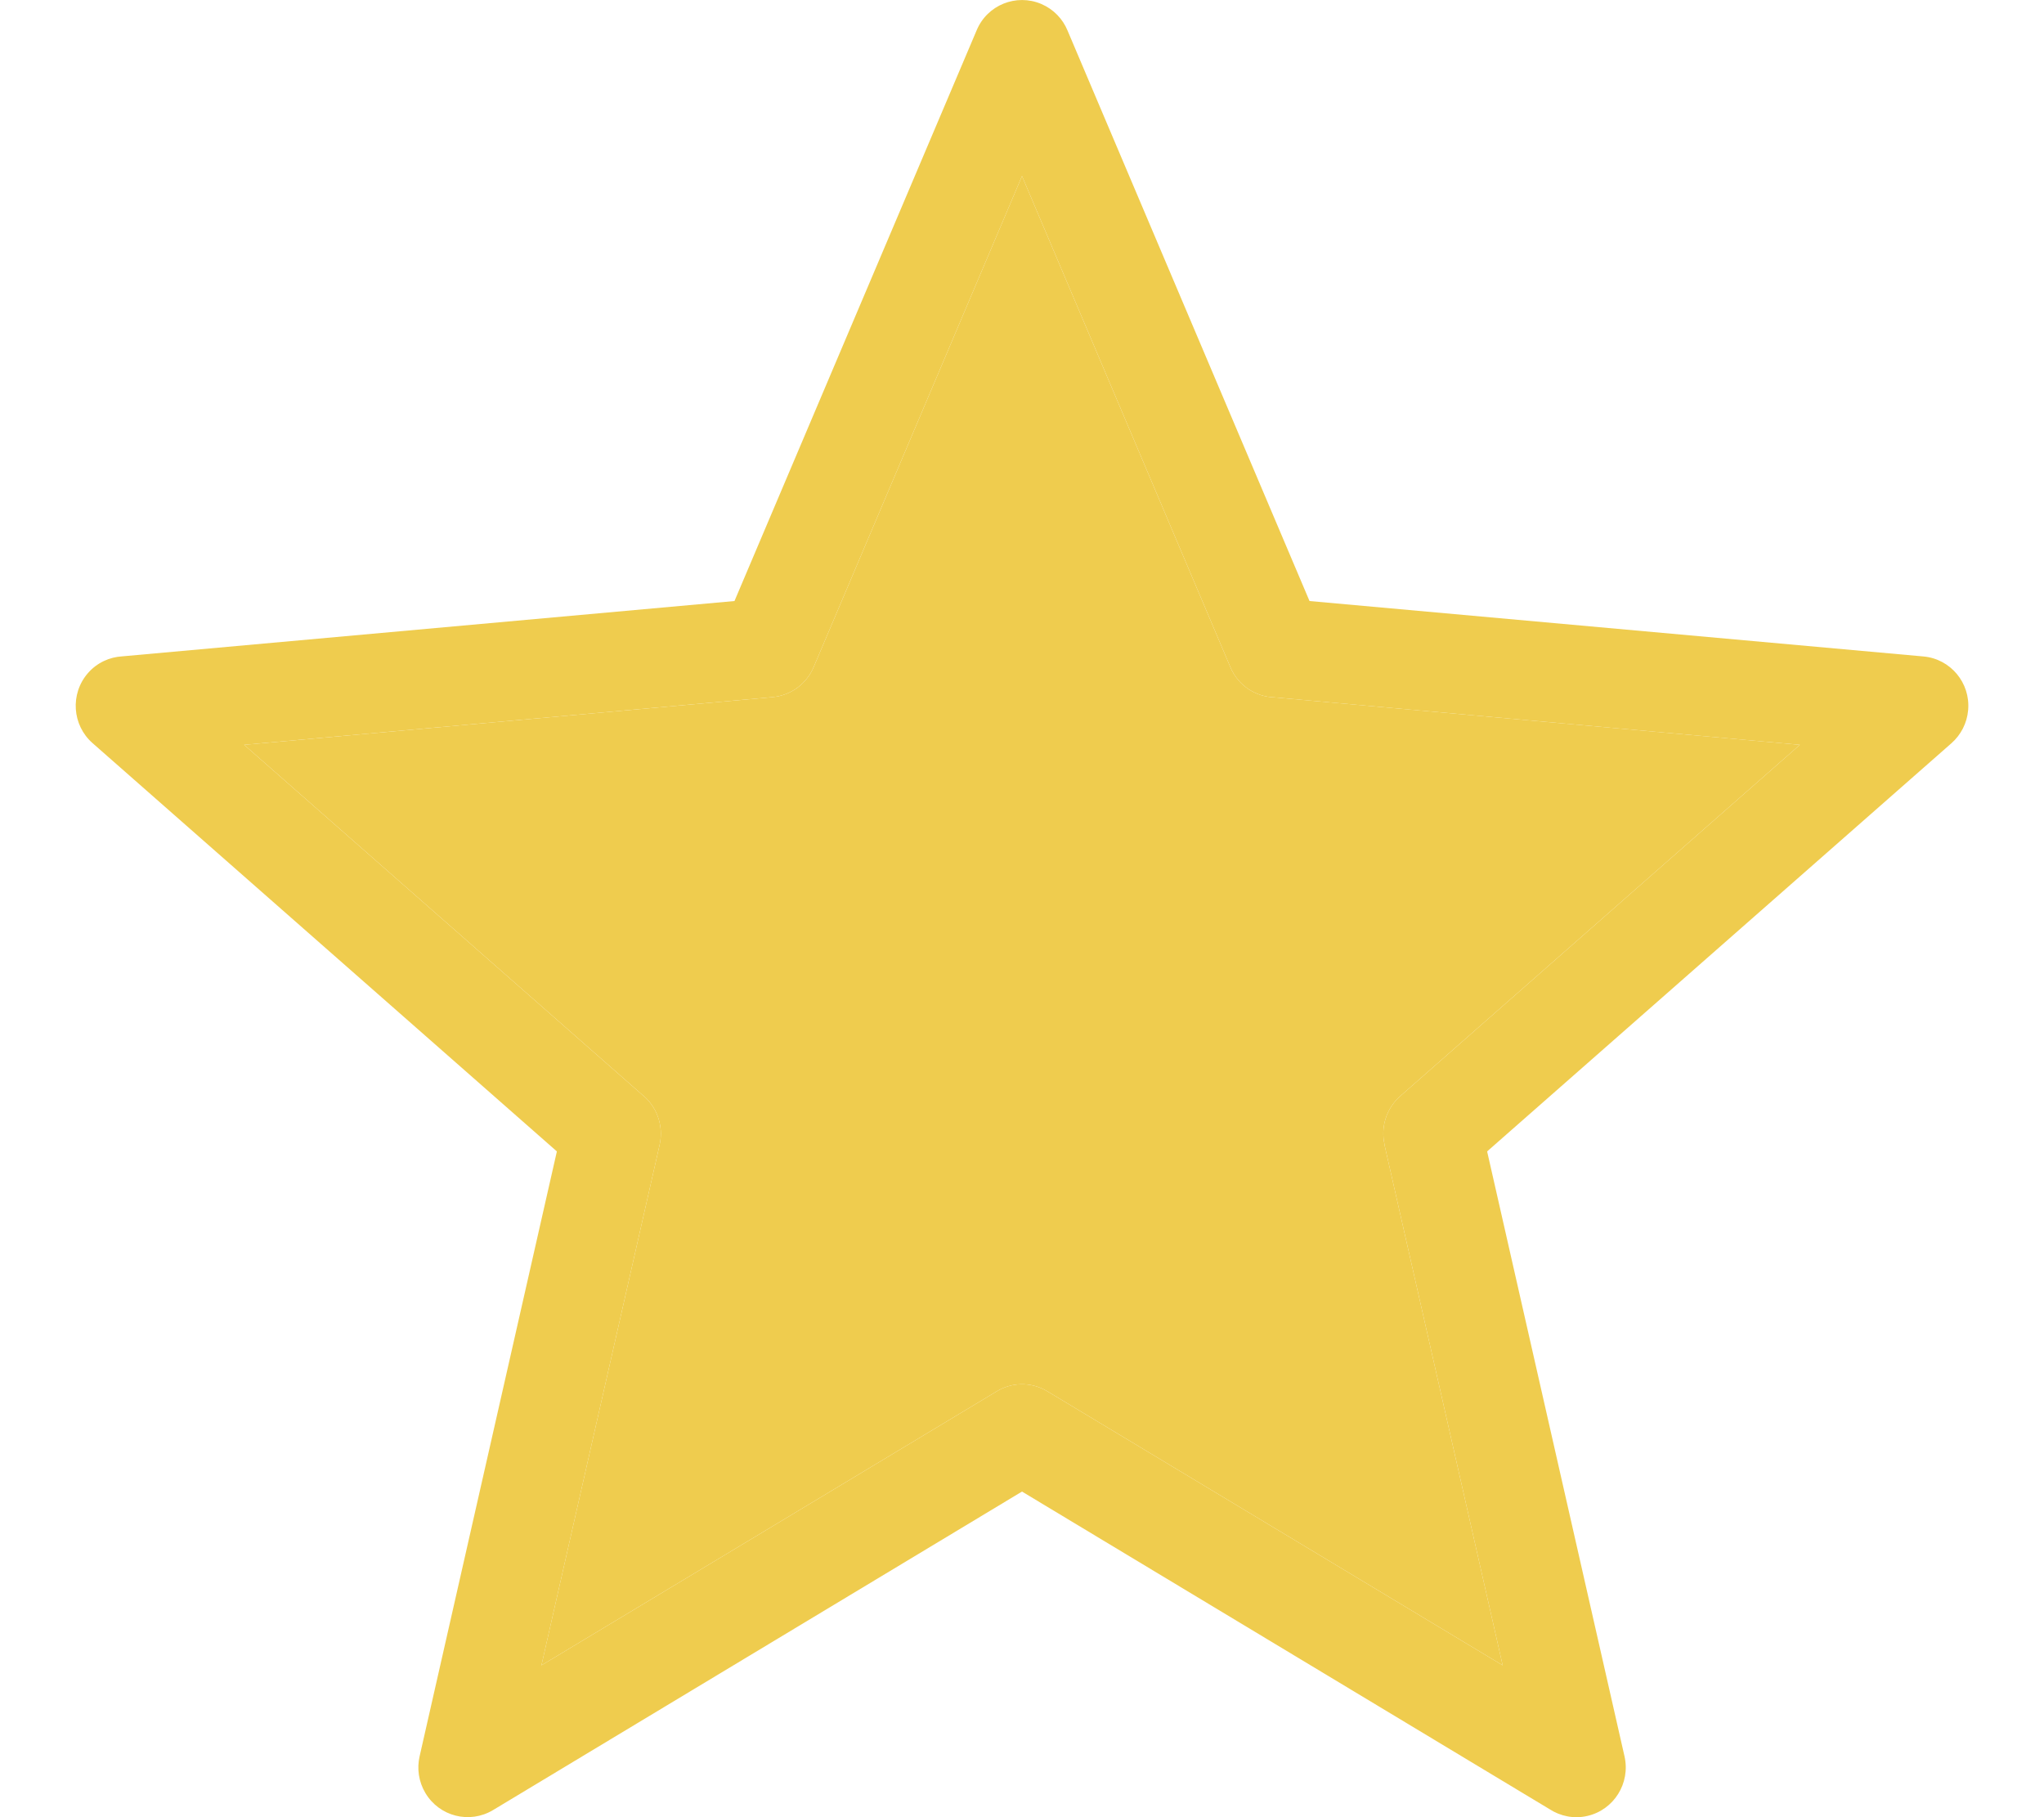 <svg width="18" height="16" viewBox="0 0 18 16" fill="none" xmlns="http://www.w3.org/2000/svg">
<path d="M9.401 0.269L11.532 5.292L16.938 5.78C17.176 5.801 17.353 6.012 17.332 6.252C17.322 6.369 17.267 6.471 17.186 6.543L17.186 6.543L13.096 10.138L14.306 15.465C14.359 15.701 14.213 15.935 13.979 15.989C13.86 16.017 13.74 15.991 13.645 15.929L9 13.133L4.341 15.938C4.135 16.061 3.869 15.994 3.746 15.787C3.686 15.686 3.671 15.571 3.695 15.465H3.695L4.904 10.138L0.815 6.543C0.635 6.385 0.616 6.109 0.774 5.927C0.854 5.835 0.965 5.785 1.077 5.779L6.468 5.292L8.601 0.266C8.694 0.044 8.949 -0.059 9.17 0.035C9.279 0.082 9.359 0.167 9.401 0.269ZM10.835 5.874L9 1.55L7.165 5.874L7.165 5.874C7.104 6.018 6.969 6.123 6.803 6.138L2.15 6.558L5.652 9.636C5.781 9.737 5.847 9.908 5.809 10.079L4.768 14.663L8.77 12.255C8.903 12.17 9.078 12.163 9.223 12.25L13.233 14.663L12.192 10.079L12.193 10.078C12.158 9.927 12.206 9.762 12.33 9.652L15.85 6.558L11.221 6.14C11.057 6.135 10.903 6.036 10.835 5.874Z" fill="#EFCC4E"/>
<path d="M10.835 5.874L9 1.55L7.165 5.874L7.165 5.874C7.104 6.018 6.969 6.123 6.803 6.138L2.15 6.558L5.652 9.636C5.781 9.737 5.847 9.908 5.809 10.079L4.768 14.663L8.77 12.255C8.903 12.17 9.078 12.163 9.223 12.25L13.233 14.663L12.192 10.079L12.193 10.078C12.158 9.927 12.206 9.762 12.33 9.652L15.85 6.558L11.221 6.14C11.057 6.135 10.903 6.036 10.835 5.874Z" fill="#EFCC4E"/>
</svg>
